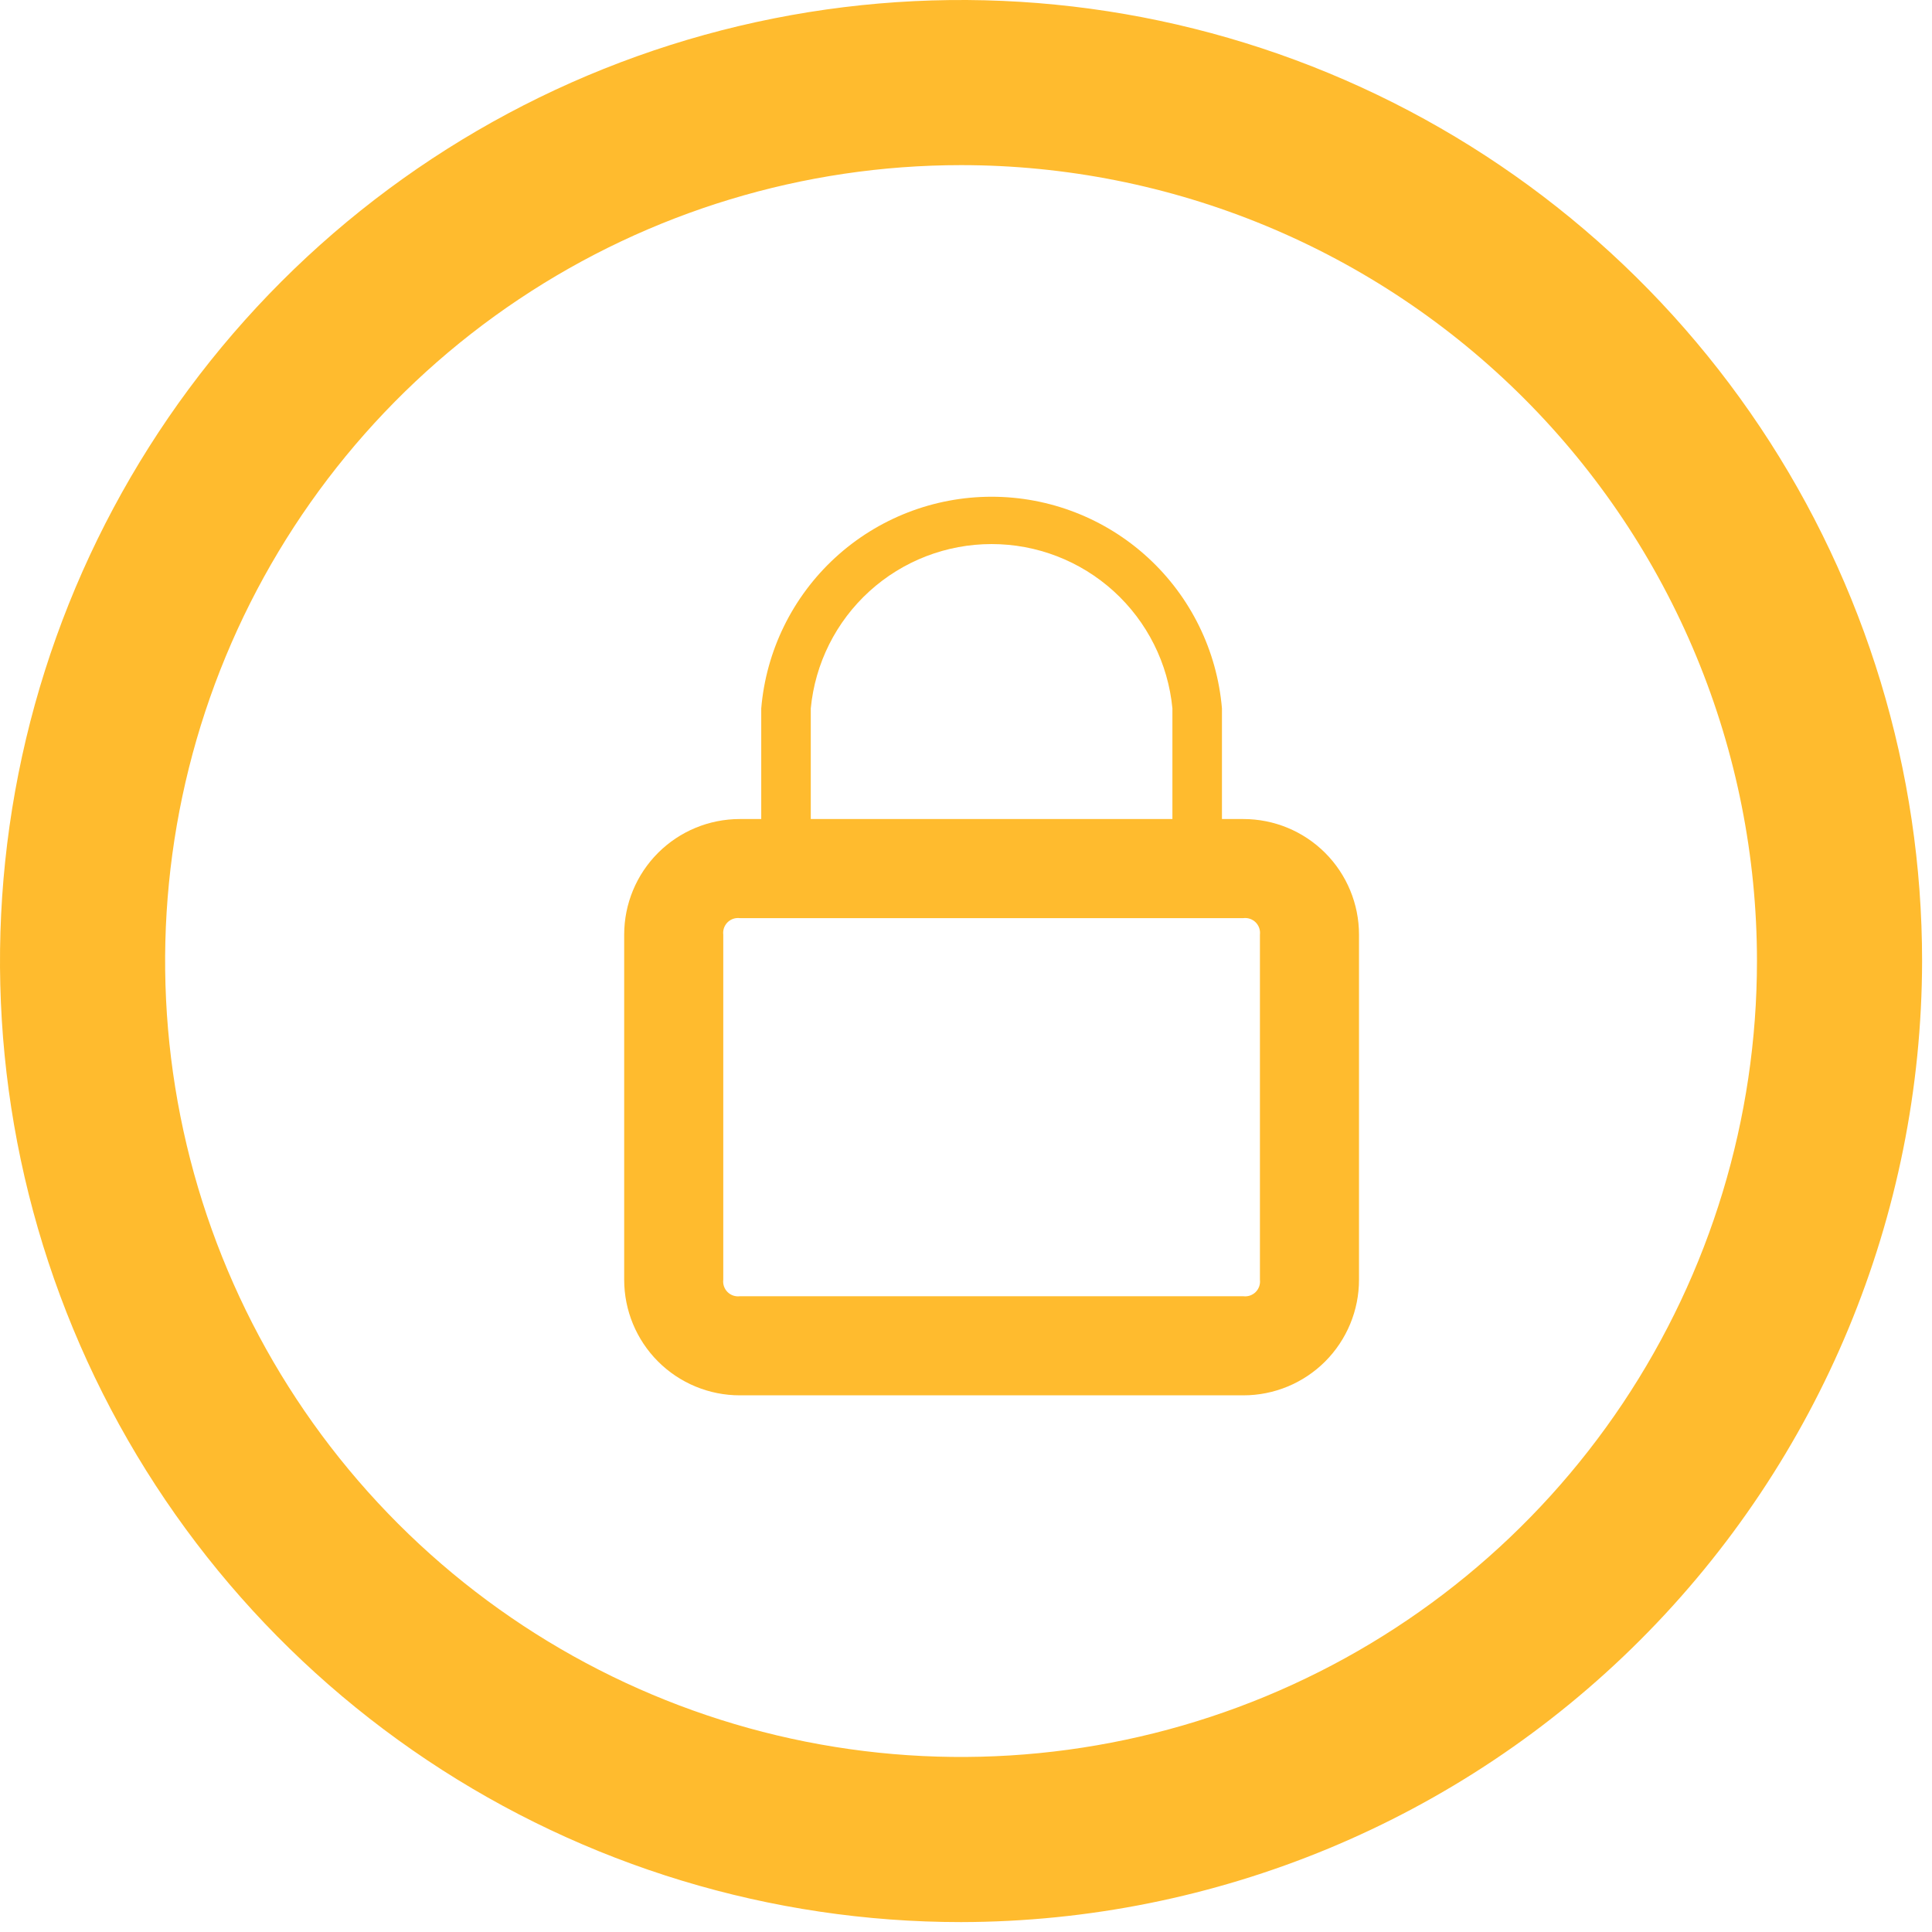 <svg width="117" height="117" viewBox="0 0 117 117" fill="none" xmlns="http://www.w3.org/2000/svg">
<path d="M58.2 116.4C46.689 116.4 35.437 112.987 25.866 106.592C16.295 100.196 8.835 91.107 4.43 80.472C0.025 69.838 -1.127 58.136 1.118 46.846C3.364 35.556 8.907 25.186 17.046 17.046C25.186 8.907 35.556 3.364 46.846 1.118C58.136 -1.127 69.838 0.025 80.472 4.43C91.107 8.835 100.196 16.295 106.592 25.866C112.987 35.437 116.4 46.689 116.4 58.2C116.374 73.627 110.233 88.415 99.324 99.324C88.415 110.233 73.627 116.374 58.2 116.4ZM58.2 10C48.667 10 39.348 12.827 31.422 18.123C23.495 23.419 17.317 30.947 13.669 39.755C10.021 48.562 9.066 58.254 10.926 67.603C12.786 76.953 17.377 85.542 24.117 92.283C30.858 99.023 39.447 103.614 48.797 105.474C58.147 107.334 67.838 106.379 76.645 102.731C85.453 99.083 92.981 92.905 98.277 84.978C103.573 77.052 106.4 67.733 106.4 58.2C106.4 51.87 105.153 45.603 102.731 39.755C100.309 33.907 96.758 28.593 92.283 24.117C87.807 19.642 82.493 16.091 76.645 13.669C70.797 11.247 64.53 10 58.2 10Z" fill="#FFBB2E"/>
<path d="M75.3 84.5H44.8C42.943 84.5 41.163 83.763 39.85 82.45C38.537 81.137 37.8 79.356 37.8 77.5V56.6C37.8 54.743 38.537 52.963 39.85 51.65C41.163 50.337 42.943 49.6 44.8 49.6H75.3C77.156 49.6 78.937 50.337 80.25 51.65C81.562 52.963 82.3 54.743 82.3 56.6V77.5C82.3 79.356 81.562 81.137 80.25 82.45C78.937 83.763 77.156 84.5 75.3 84.5ZM44.8 55.6C44.665 55.584 44.528 55.599 44.399 55.643C44.27 55.688 44.153 55.761 44.057 55.857C43.961 55.954 43.888 56.07 43.843 56.199C43.798 56.328 43.784 56.465 43.8 56.6V77.5C43.784 77.635 43.798 77.772 43.843 77.901C43.888 78.029 43.961 78.146 44.057 78.243C44.153 78.339 44.27 78.412 44.399 78.457C44.528 78.501 44.665 78.516 44.8 78.5H75.3C75.435 78.516 75.572 78.501 75.701 78.457C75.829 78.412 75.946 78.339 76.043 78.243C76.139 78.146 76.212 78.029 76.257 77.901C76.301 77.772 76.316 77.635 76.3 77.5V56.6C76.316 56.465 76.301 56.328 76.257 56.199C76.212 56.07 76.139 55.954 76.043 55.857C75.946 55.761 75.829 55.688 75.701 55.643C75.572 55.599 75.435 55.584 75.3 55.6H44.8Z" fill="#FFBB2E"/>
<path d="M74 54.1H46.1V42.9C46.396 39.404 47.994 36.147 50.577 33.773C53.161 31.399 56.541 30.082 60.05 30.082C63.558 30.082 66.939 31.399 69.522 33.773C72.105 36.147 73.703 39.404 74 42.9V54.1ZM49.1 51.1H71V42.9C70.739 40.176 69.473 37.648 67.448 35.807C65.423 33.967 62.786 32.948 60.05 32.948C57.314 32.948 54.676 33.967 52.651 35.807C50.626 37.648 49.36 40.176 49.1 42.9V51.1Z" fill="#FFBB2E"/>
</svg>
